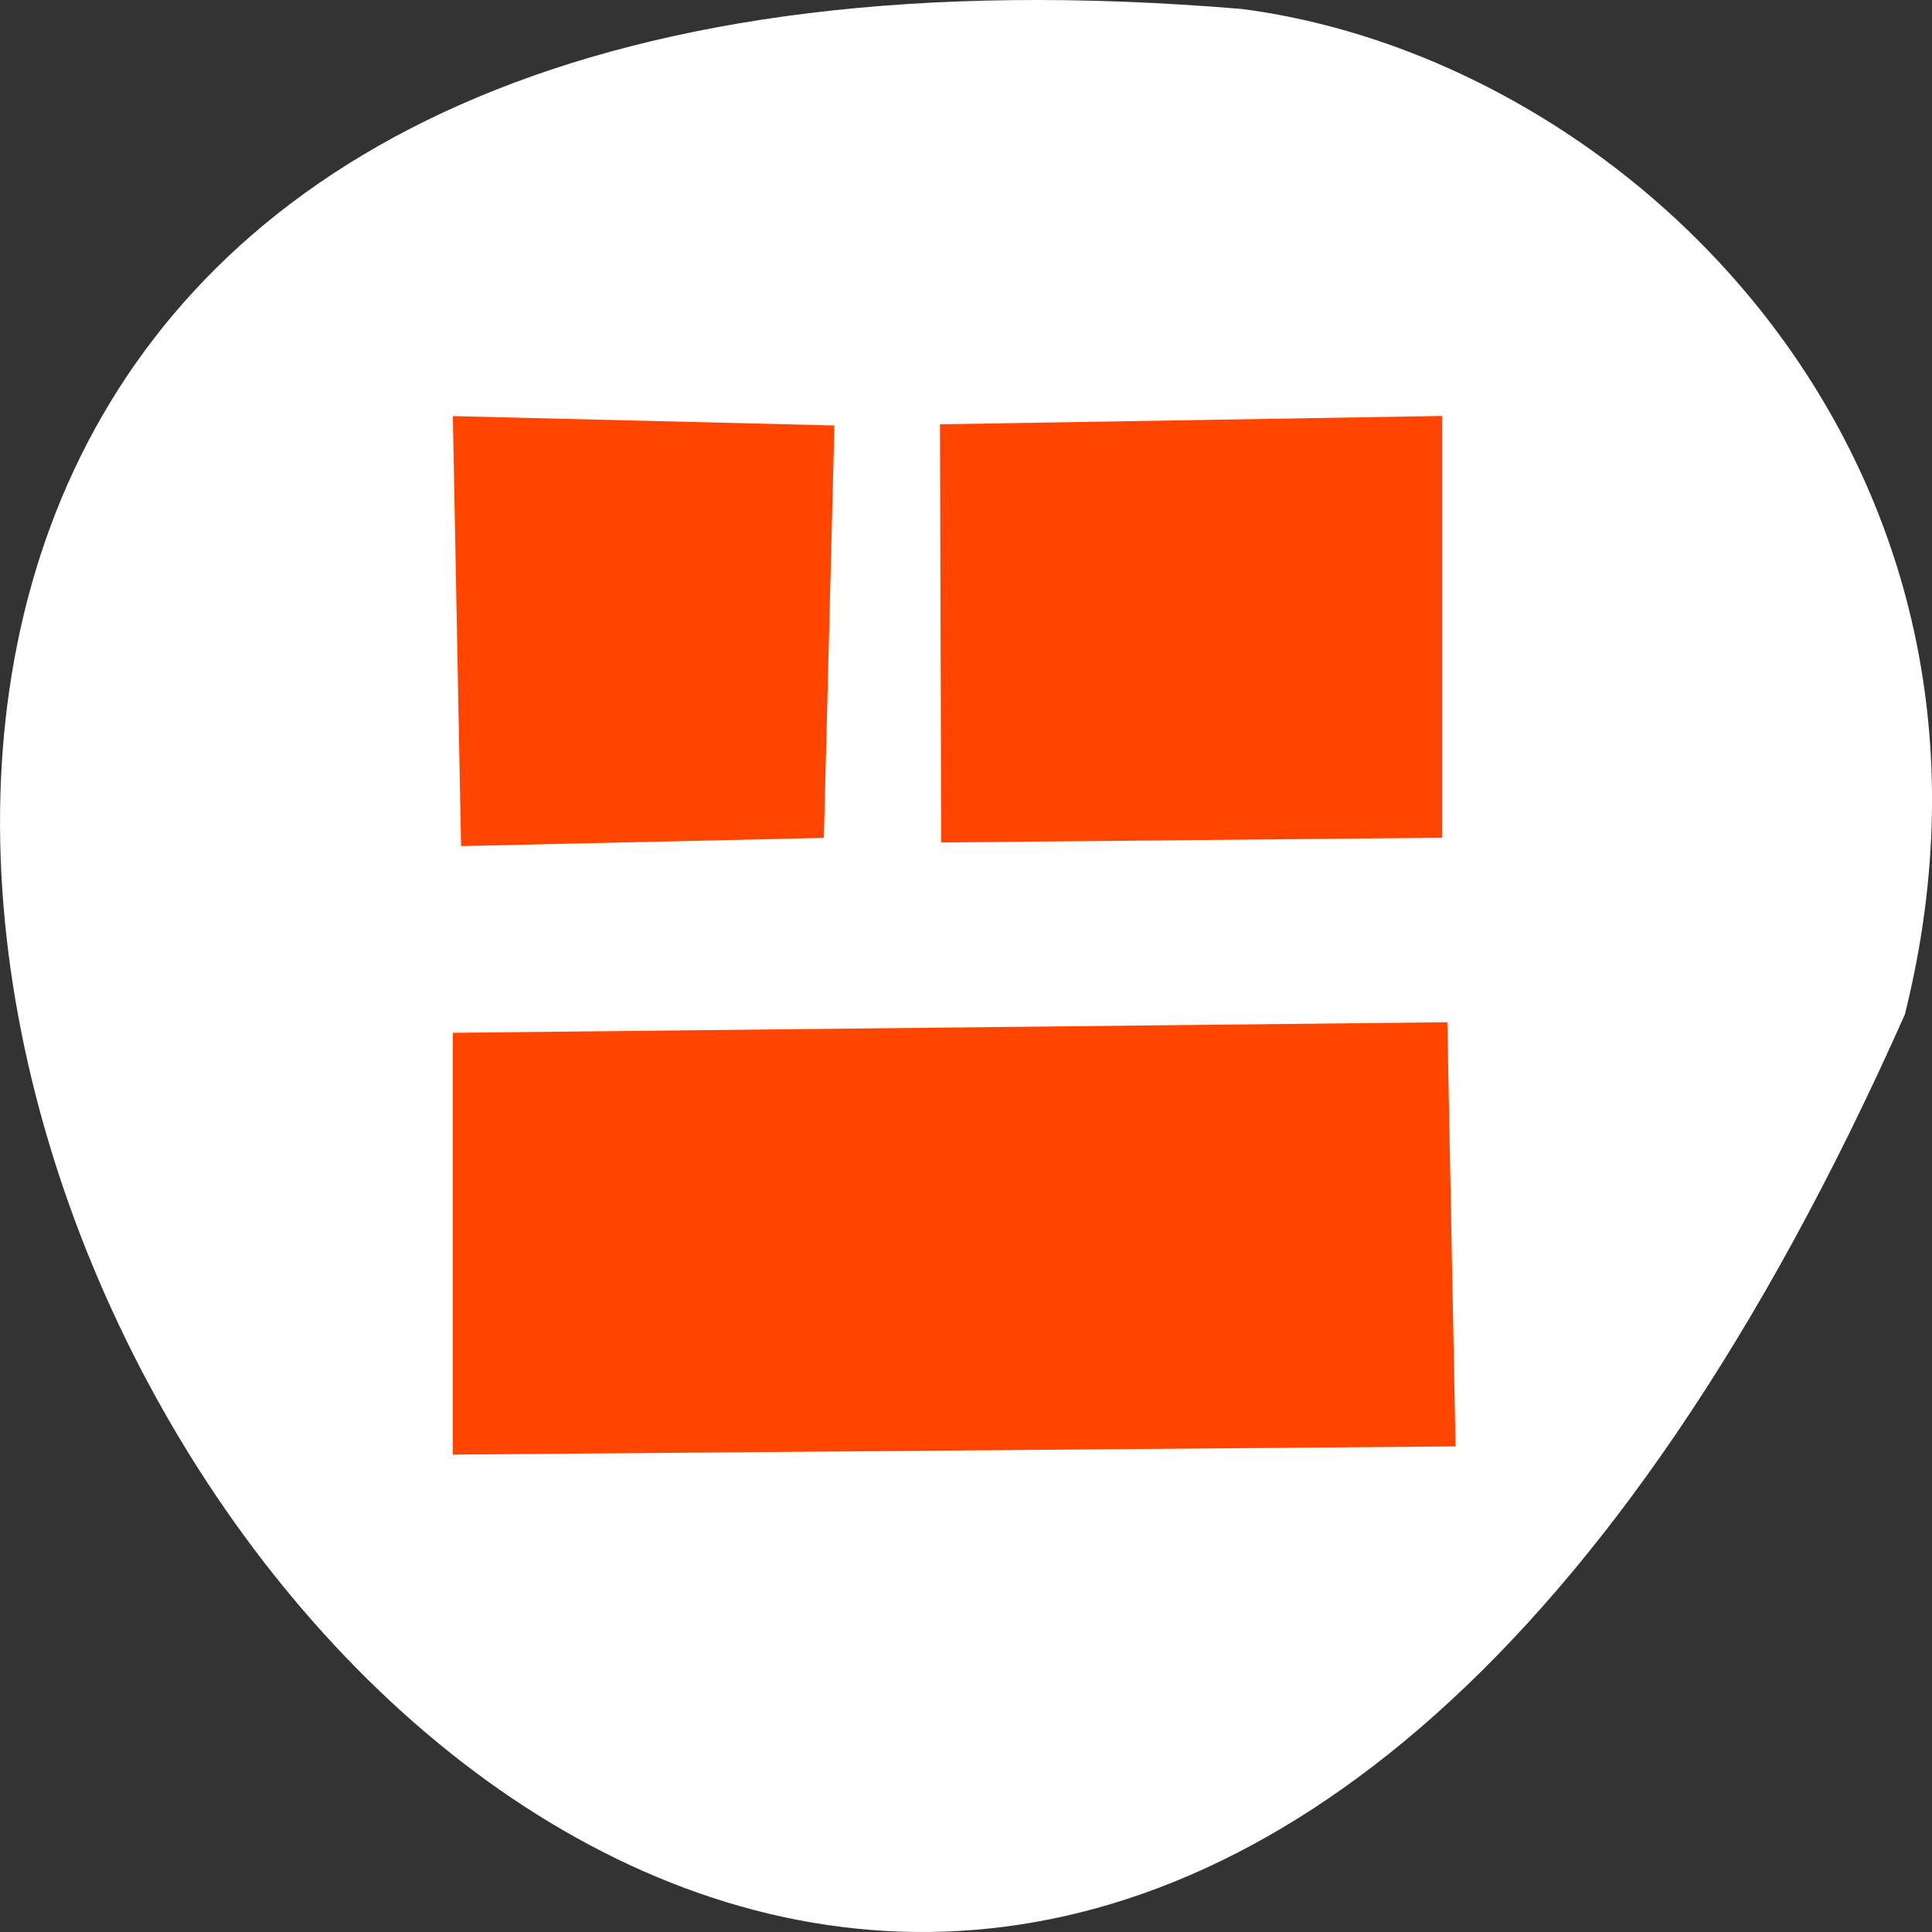 <svg xmlns="http://www.w3.org/2000/svg" viewBox="0 0 256 256"><rect x="0" y="0" width="256" height="256" fill="#333333" stroke="none"/><g transform="translate(0 -796.36)"><path d="m 252.4 930.79 c -154.26 347.01 -431.5 -162.11 -87.84 -133.24 c 51.745 6.753 106.08 60.23 87.84 133.24 z" style="fill:#ffffff;color:#000"/><path transform="matrix(4.37 0 0 4.587 20.674 810.21)" d="m 9 9 l 0.249 12.422 l 11 -0.237 l 0.32 -11.914 z m 14.771 0.237 l 0.036 12.08 l 15.193 -0.136 v -12.185 z m -14.771 17.578 v 12.185 l 30.403 -0.237 l -0.249 -12.253 z" style="fill:#ff4500;fill-rule:evenodd"/></g></svg>